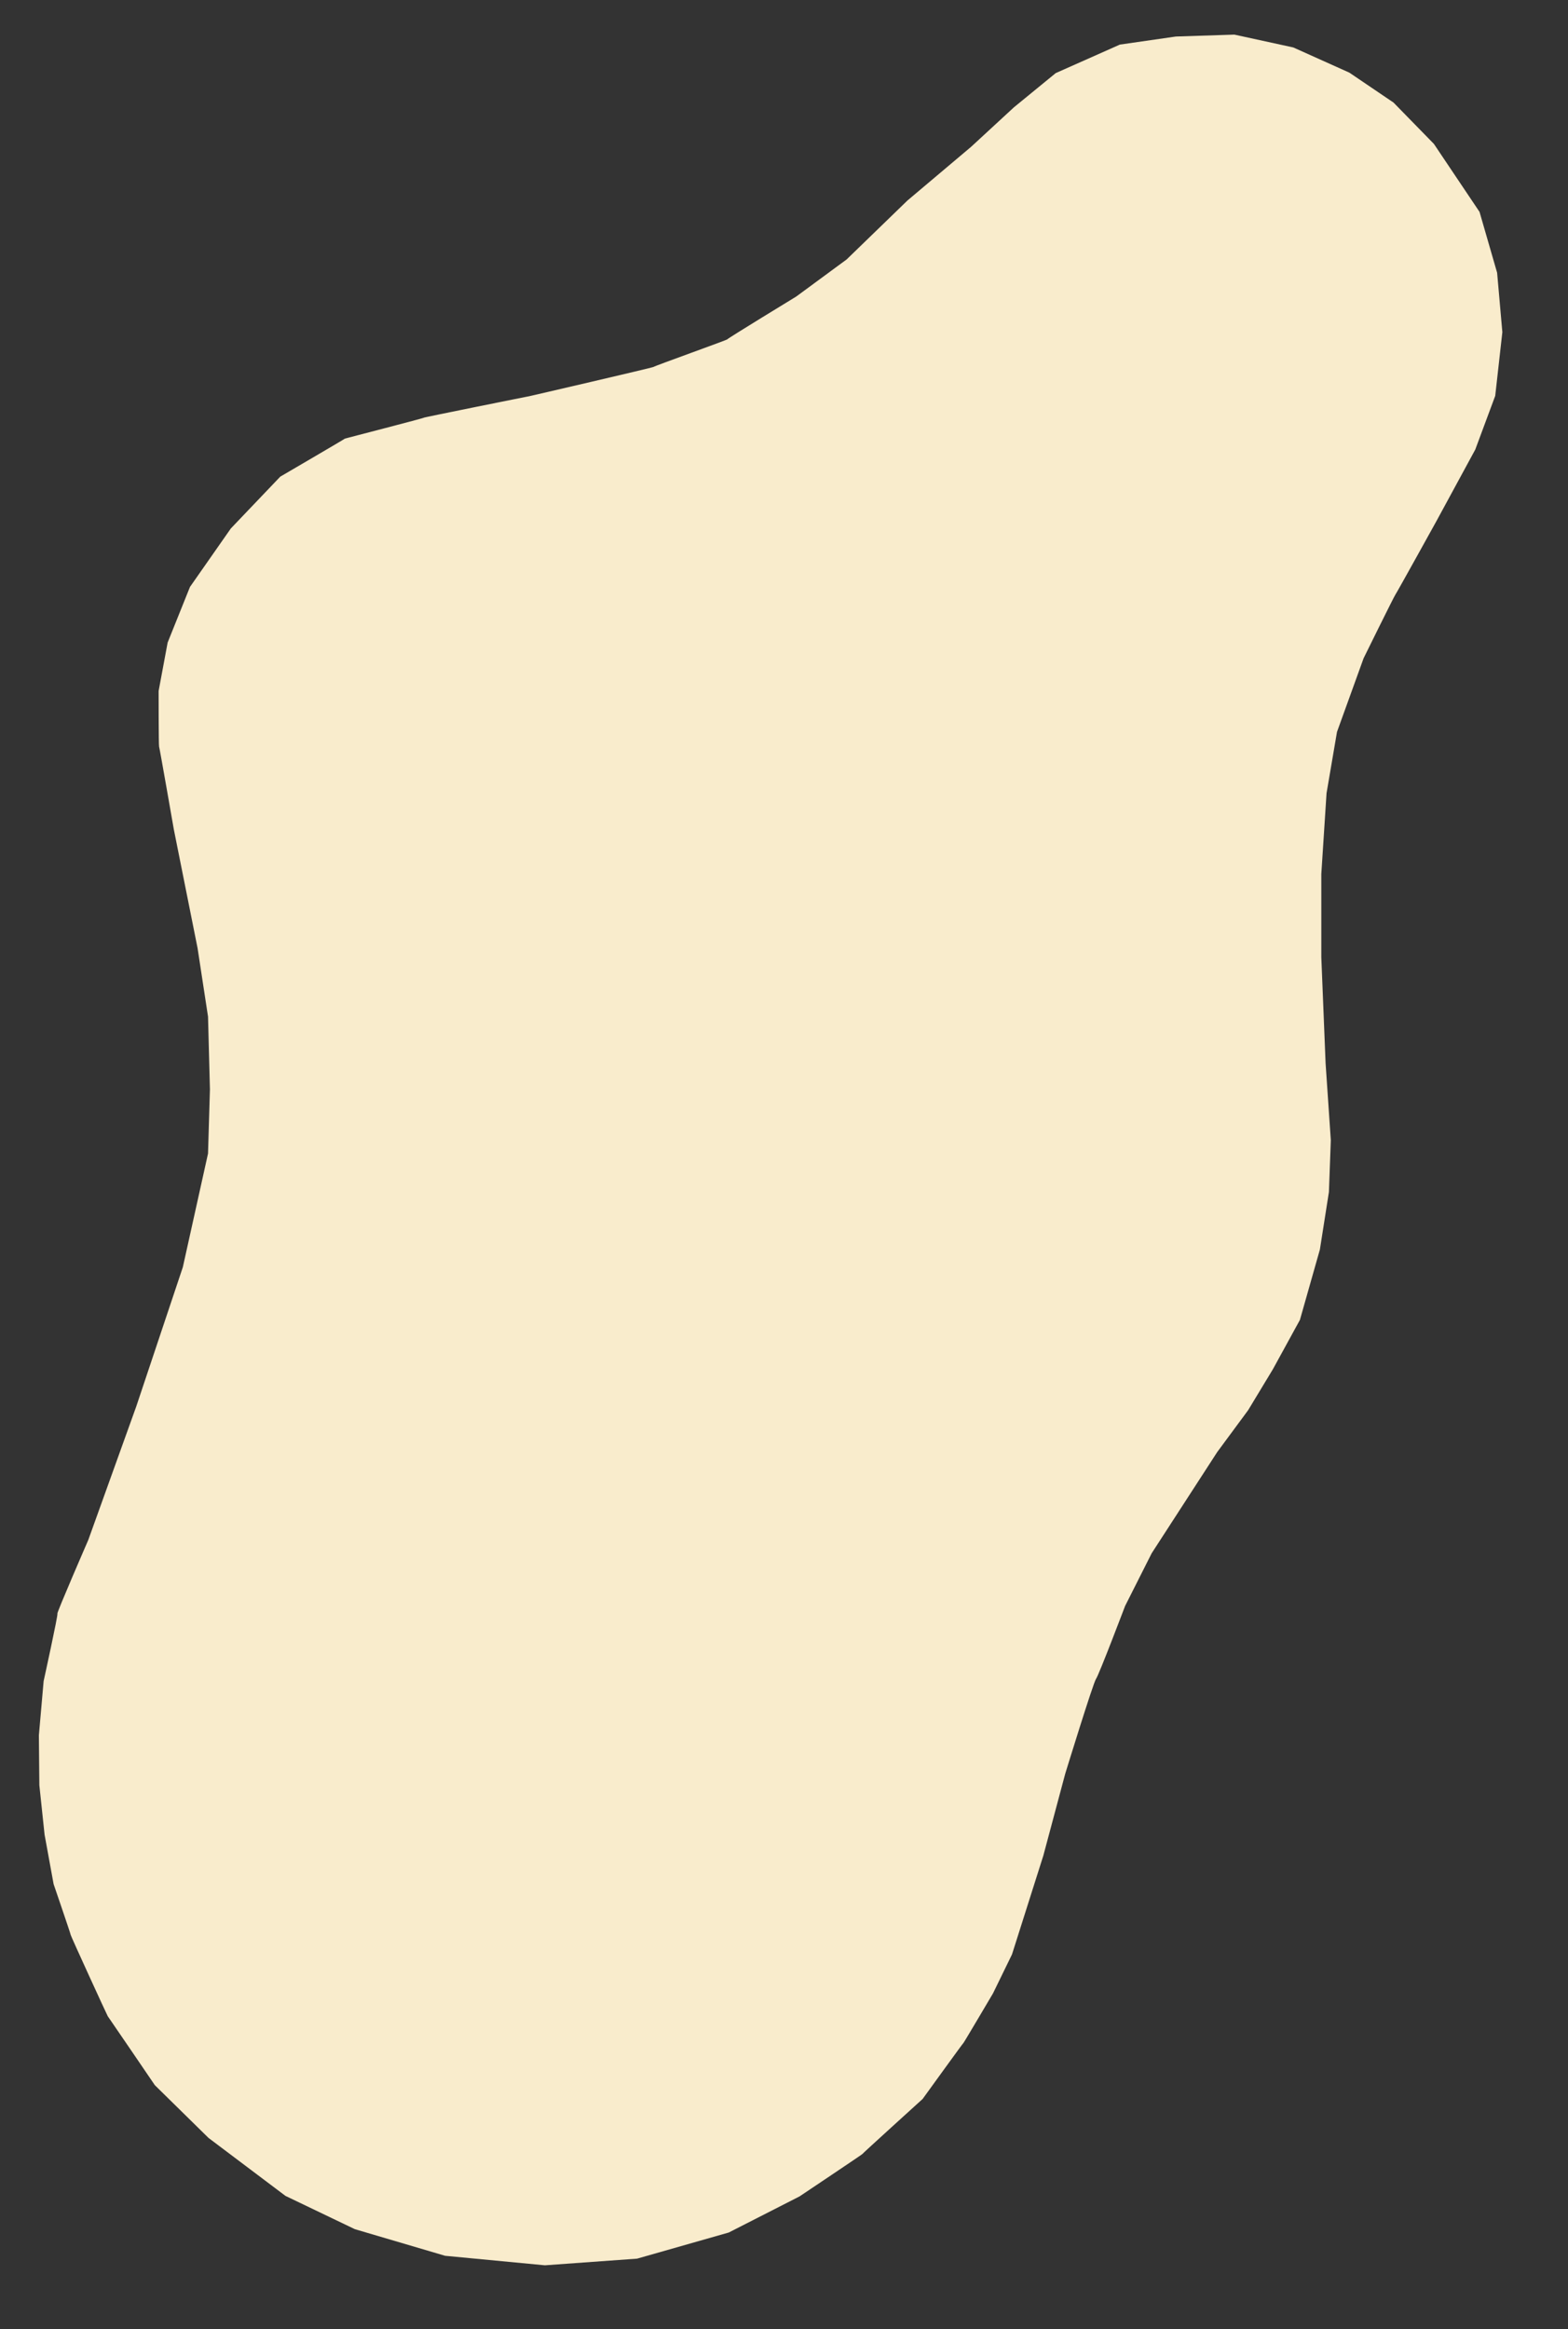 <svg width="330" height="490" xmlns="http://www.w3.org/2000/svg" xmlns:svg="http://www.w3.org/2000/svg">
 <rect width="100%" height="100%" fill="#333333" stroke="none"/>
 <g>
  <title>Layer 1</title>
  <path id="svg_6" d="m212.982,411.182c0,0 6.6,-20.8 6.6,-20.8c0,0 4.6,-17.2 4.6,-17.2c0,0 5.9,-19.2 6.5,-20c0.6,-0.8 6.1,-15.3 6.1,-15.3c0,0 5.6,-11.1 5.6,-11.1c0,0 13.8,-21.3 13.8,-21.3c0,0 6.5,-8.8 6.5,-8.8c0,0 5.2,-8.6 5.2,-8.6c0,0 5.7,-10.4 5.7,-10.4c0,0 4.2,-14.8 4.2,-14.8c0,0 1.9,-12.1 1.9,-12.1c0,0 0.4,-10.9 0.4,-10.9c0,0 -1.1,-16.2 -1.1,-16.2c0,0 -0.9,-22.3 -0.9,-22.3c0,0 0,-17.5 0,-17.5c0,0 1.1,-17 1.1,-17c0,0 2.2,-12.9 2.2,-12.9c0,0 5.6,-15.5 5.6,-15.5c0,0 6.4,-13 6.7,-13.4c0.3,-0.4 8.6,-15.4 8.6,-15.4c0,0 8.2,-15.1 8.2,-15.1c0,0 4.2,-11.3 4.2,-11.3c0,0 1.5,-13.4 1.5,-13.4c0,0 -1.1,-12.5 -1.1,-12.5c0,0 -3.7,-12.8 -3.7,-12.8c0,0 -4.5,-6.7 -4.5,-6.7c0,0 -5.1,-7.6 -5.1,-7.6c0,0 -8.5,-8.7 -8.5,-8.7c0,0 -9.3,-6.3 -9.3,-6.3c0,0 -11.8,-5.3 -11.8,-5.3c0,0 -12.4,-2.7 -12.4,-2.7c0,0 -12.3,0.4 -12.3,0.4c0,0 -11.8,1.7 -11.8,1.7c0,0 -13.5,6 -13.5,6c0,0 -8.8,7.2 -8.8,7.2c0,0 -9,8.3 -9,8.3c0,0 -13.4,11.3 -13.4,11.3c0,0 -12.8,12.4 -12.8,12.4c0,0 -10.6,7.8 -10.6,7.8c0,0 -14.6,8.9 -14.5,9c0.1,0.1 -15.6,5.7 -15.5,5.8c0.1,0.1 -26.7,6.3 -26.3,6.2c0.4,-0.1 -22.5,4.5 -22.1,4.5c0.4,0 -16.7,4.4 -16.6,4.4c0.1,0 -13.6,8 -13.6,8c0,0 -10.4,10.9 -10.4,10.9c0,0 -8.6,12.3 -8.6,12.3c0,0 -4.7,11.7 -4.7,11.7c0,0 -1.9,10.2 -1.9,10.2c0,0 0,11.5 0.1,11.7c0.1,0.2 3.1,17.4 3.1,17.4c0,0 5,25 5,25c0,0 2.2,14.4 2.2,14.4c0,0 0.4,15.3 0.4,15.3c0,0 -0.4,13.5 -0.4,13.5c0,0 -5.3,23.9 -5.3,23.9c0,0 -9.8,29.3 -9.8,29.3c0,0 -10.1,28.1 -10.1,28.1c0,0 -6.7,15.4 -6.5,15.5c0.2,0.1 -2.9,14.2 -2.9,14.2c0,0 -1,11.4 -1,11.4c0,0 0.1,10.5 0.1,10.5c0,0 1.1,10.4 1.1,10.4c0,0 1.9,10.4 1.9,10.4c0,0 3.6,10.5 3.6,10.7c0,0.2 7.7,17 7.8,17.1c0.1,0.1 9.9,14.5 9.9,14.5c0,0 11.3,11.1 11.3,11.1c0,0 16.2,12.2 16.2,12.2c0,0 14.6,7 14.6,7c0,0 19,5.6 19,5.6c0,0 21,2 21,2c0,0 19.4,-1.4 19.4,-1.4c0,0 19.3,-5.5 19.3,-5.5c0,0 14.9,-7.6 14.9,-7.6c0,0 13.3,-8.9 13.2,-8.9c-0.1,0 12.7,-11.6 12.7,-11.6c0,0 8.6,-11.9 8.6,-11.8c0,0.1 6.2,-10.4 6.2,-10.4c0,0 4,-8.2 4,-8.2z" stroke-linecap="null" stroke-linejoin="null" stroke-dasharray="null" stroke-width="null" stroke="#f9eccc" fill="#f9eccc"/>
 </g>
</svg>